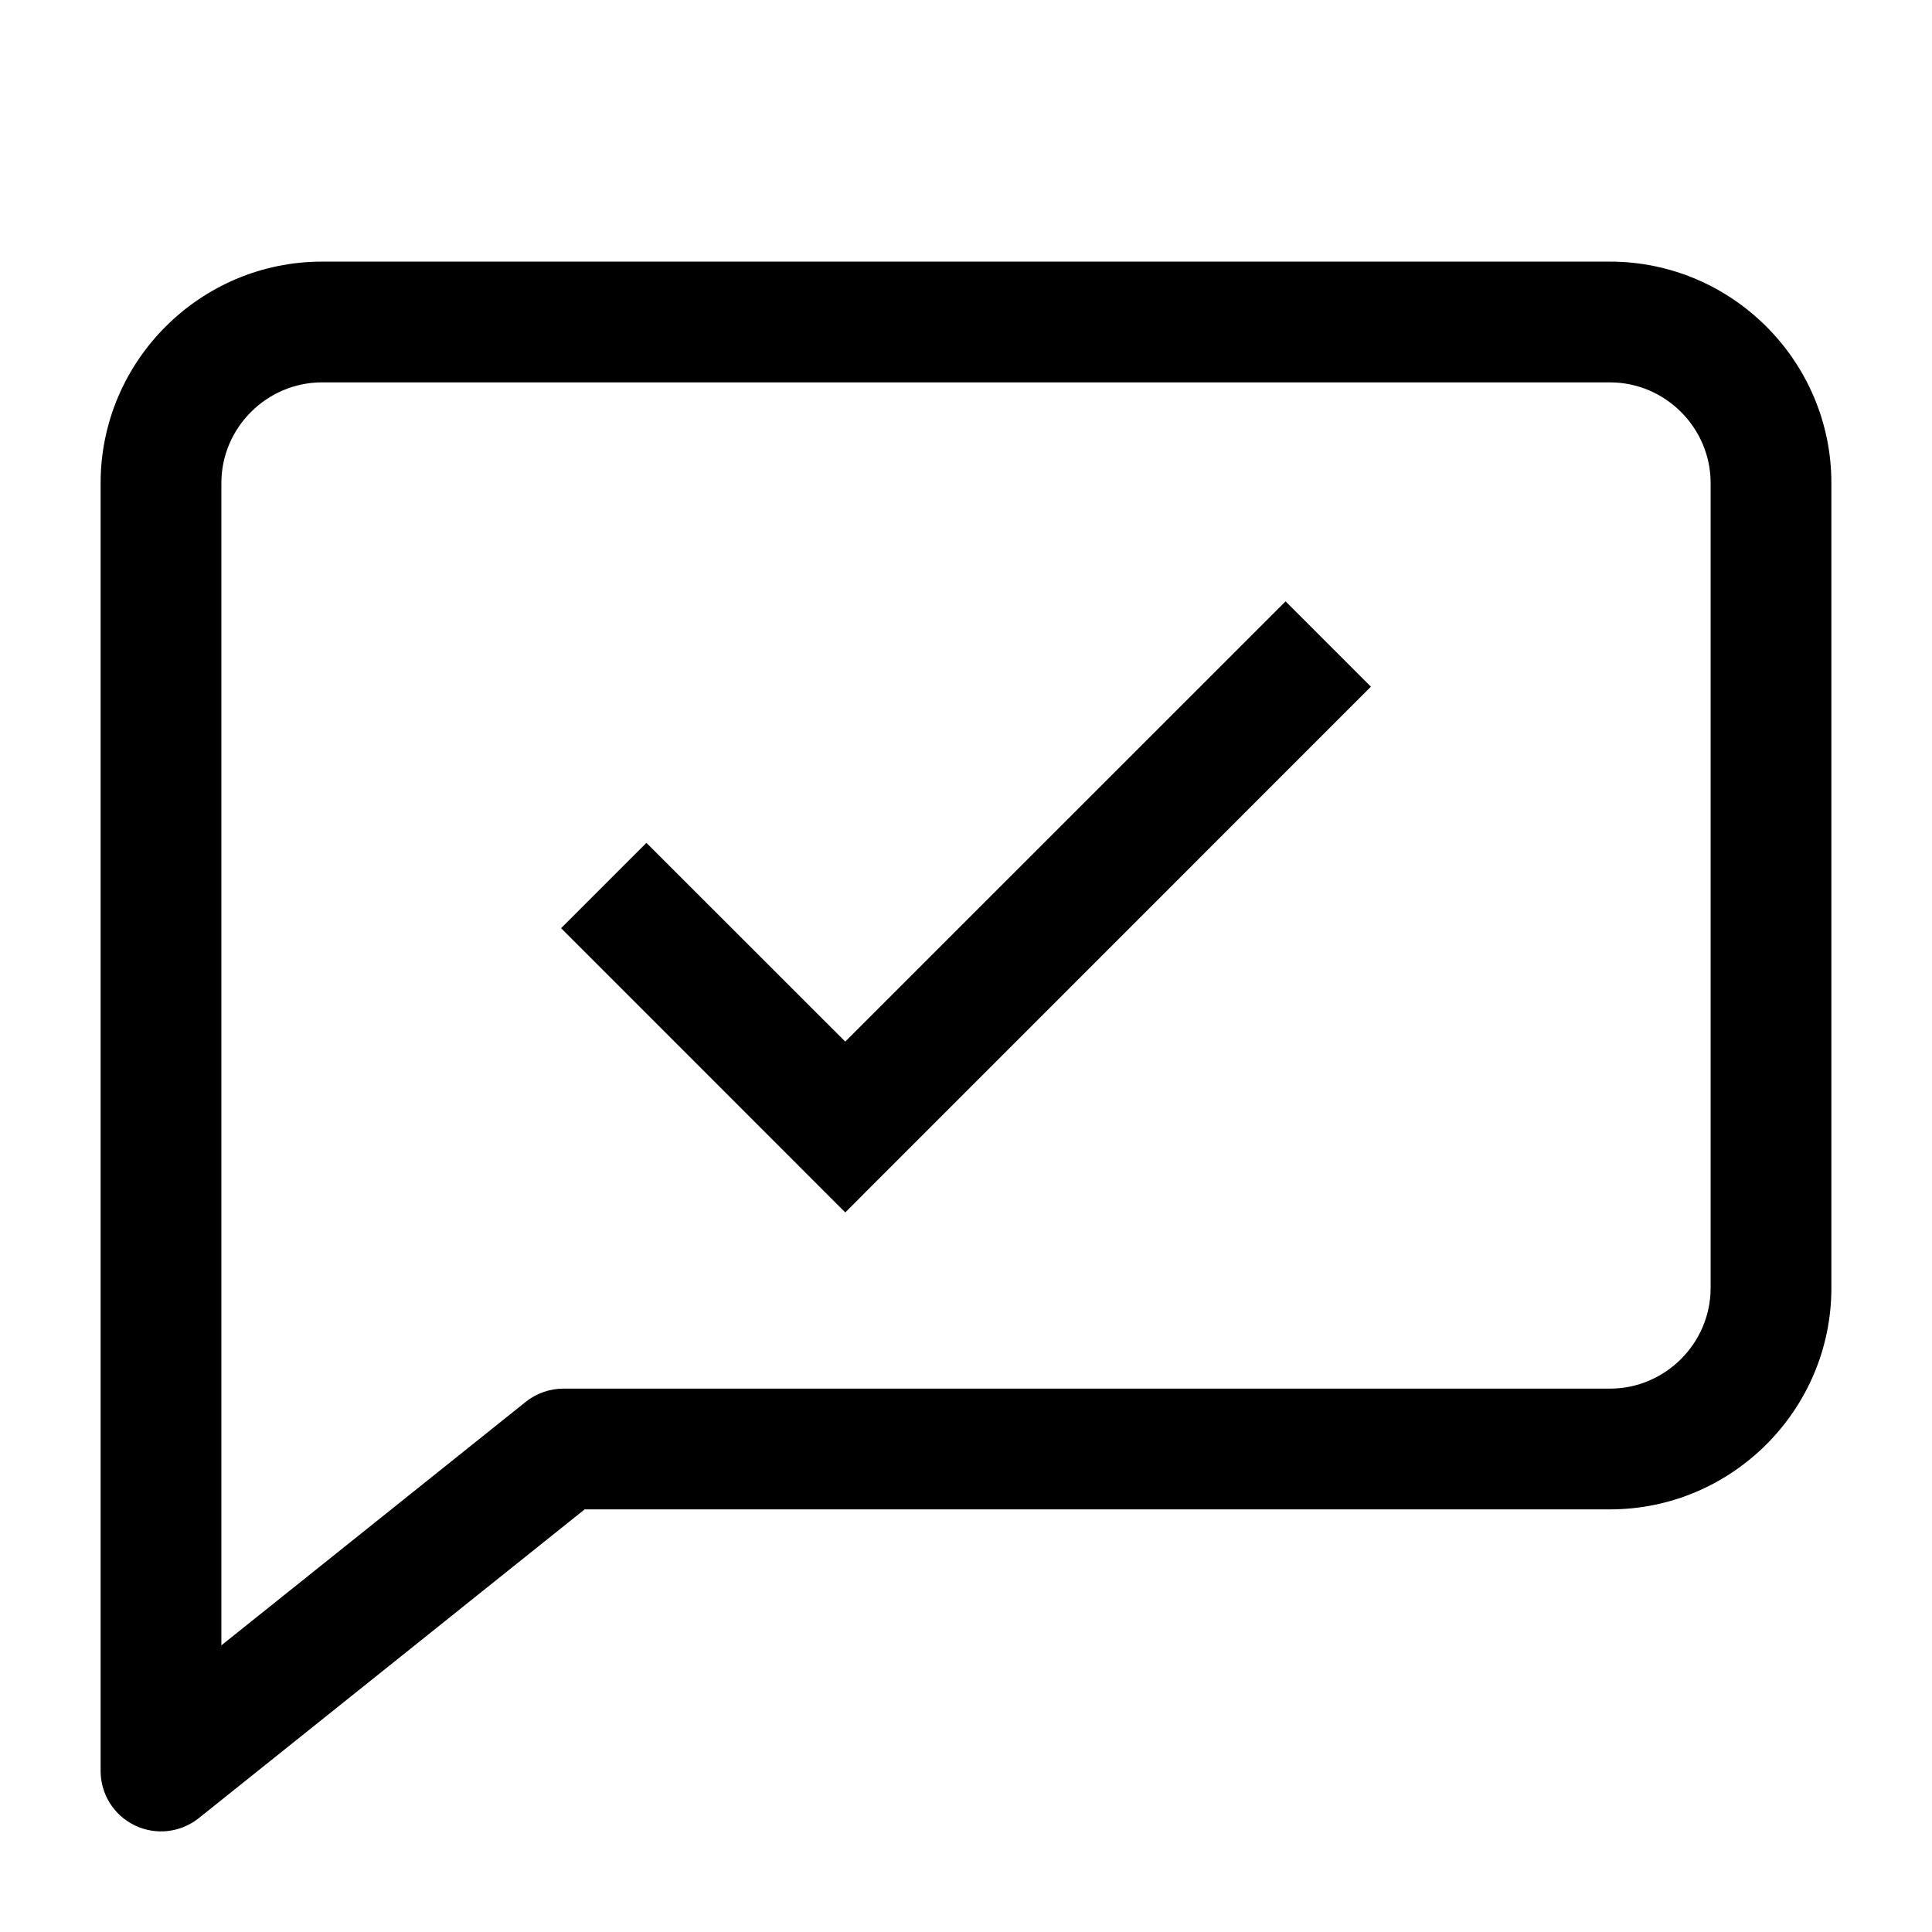 <svg width="24" height="24" viewBox="0 0 24 24" fill="none" xmlns="http://www.w3.org/2000/svg">
<path fill-rule="evenodd" clip-rule="evenodd" d="M10.5 12.939L15.97 7.47L17.03 8.53L10.5 15.061L6.97 11.53L8.03 10.47L10.5 12.939Z" fill="black"/>
<path fill-rule="evenodd" clip-rule="evenodd" d="M4 4.75C3.314 4.75 2.75 5.314 2.75 6V20.439L6.531 17.414C6.664 17.308 6.83 17.25 7 17.25H20C20.686 17.25 21.25 16.686 21.25 16V6C21.25 5.314 20.686 4.75 20 4.75H4ZM1.25 6C1.25 4.486 2.486 3.25 4 3.25H20C21.514 3.25 22.75 4.486 22.75 6V16C22.75 17.514 21.514 18.75 20 18.75H7.263L2.469 22.586C2.243 22.766 1.935 22.801 1.675 22.676C1.415 22.551 1.25 22.288 1.25 22V6Z" fill="black"/>
</svg>
